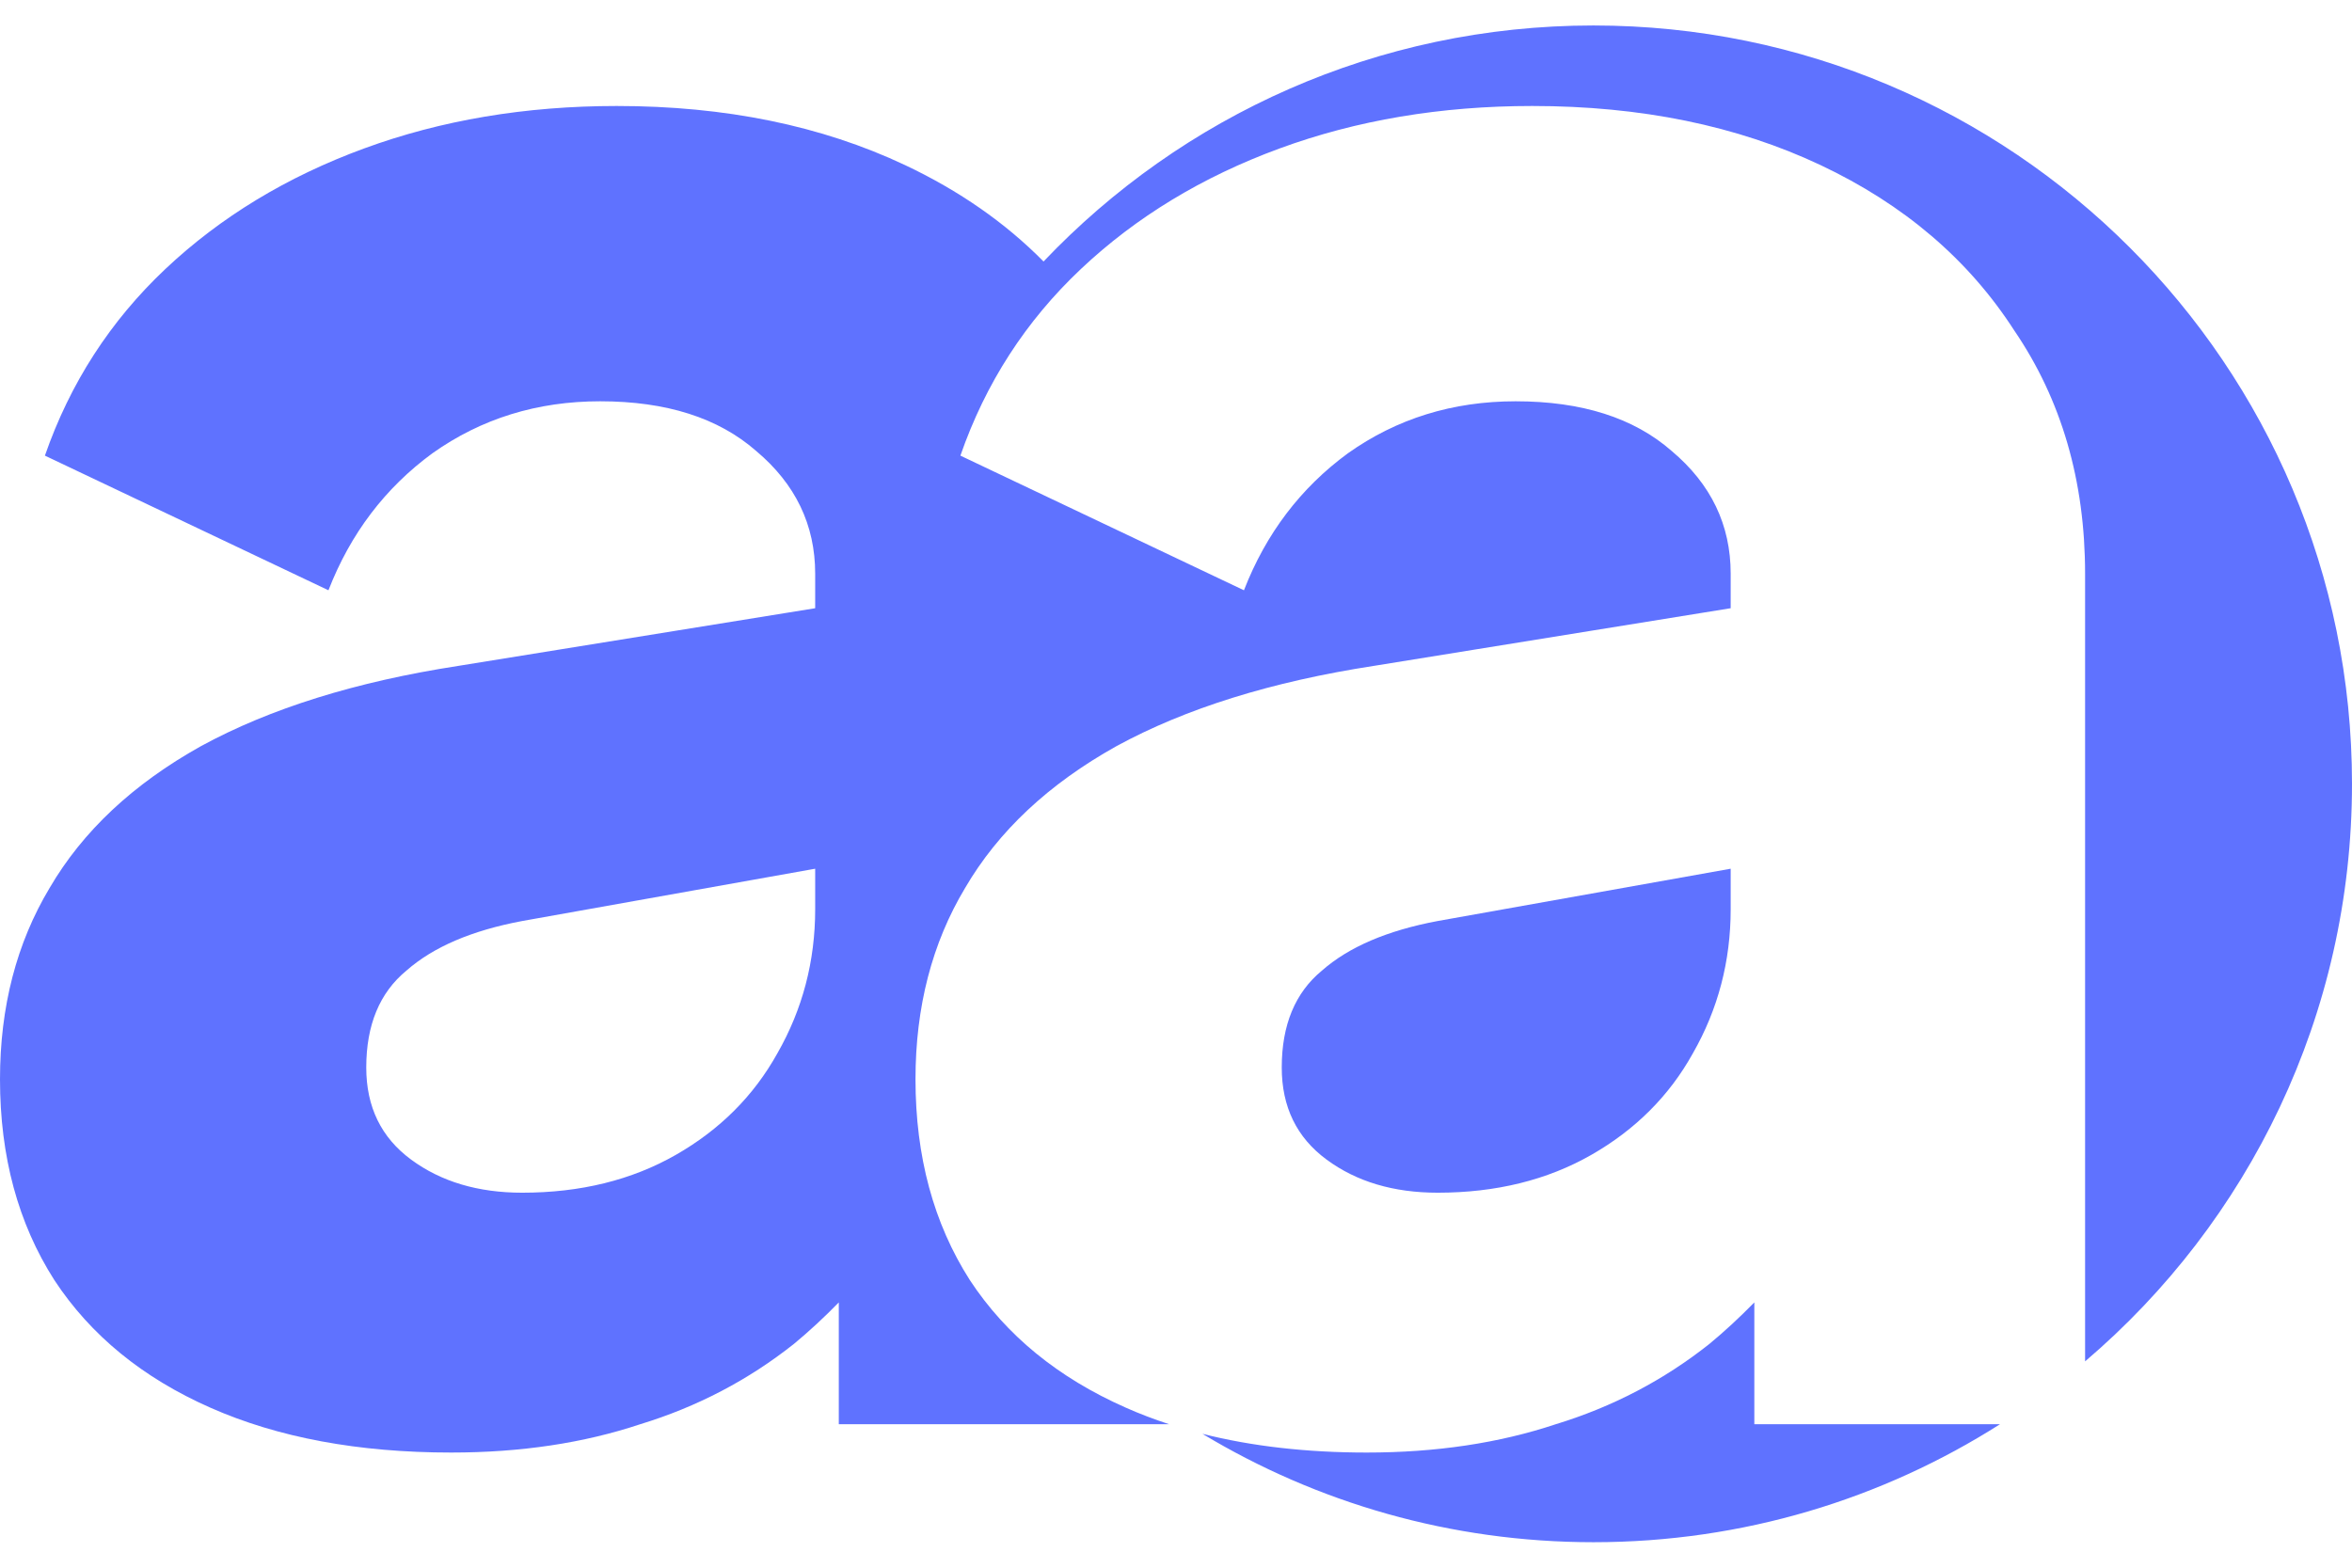 <svg width="54" height="36" viewBox="0 0 54 36" fill="none" xmlns="http://www.w3.org/2000/svg">
<path d="M45.919 32.705C43.221 34.421 40.019 35.415 36.585 35.415C33.301 35.415 30.229 34.506 27.607 32.926C28.744 33.213 30.002 33.356 31.381 33.356C32.972 33.356 34.419 33.139 35.721 32.705C37.023 32.307 38.198 31.693 39.247 30.861C39.601 30.568 39.944 30.25 40.278 29.908V32.705H45.919Z" fill="#5F72FF"/>
<path fill-rule="evenodd" clip-rule="evenodd" d="M47.872 31.262V13.175C47.872 11.042 47.33 9.179 46.245 7.588C45.196 5.96 43.713 4.695 41.796 3.79C39.88 2.886 37.673 2.434 35.178 2.434C33.08 2.434 31.145 2.76 29.373 3.411C27.601 4.062 26.082 4.984 24.817 6.177C23.551 7.371 22.628 8.799 22.05 10.463L28.56 13.555C29.066 12.253 29.862 11.204 30.947 10.409C32.068 9.613 33.352 9.215 34.798 9.215C36.317 9.215 37.511 9.595 38.379 10.355C39.283 11.114 39.735 12.054 39.735 13.175V13.967L31.543 15.291C29.193 15.653 27.221 16.268 25.63 17.136C24.075 18.004 22.918 19.089 22.158 20.391C21.399 21.657 21.019 23.121 21.019 24.785C21.019 26.557 21.435 28.094 22.267 29.396C23.099 30.662 24.292 31.638 25.847 32.325C26.166 32.467 26.498 32.593 26.841 32.705H19.258V29.908C18.925 30.25 18.582 30.568 18.228 30.861C17.179 31.693 16.003 32.307 14.701 32.705C13.399 33.139 11.953 33.356 10.362 33.356C8.228 33.356 6.383 33.013 4.828 32.325C3.273 31.638 2.08 30.662 1.248 29.396C0.416 28.094 0 26.557 0 24.785C0 23.121 0.38 21.657 1.139 20.391C1.899 19.089 3.056 18.004 4.611 17.136C6.202 16.268 8.174 15.653 10.524 15.291L18.716 13.967V13.175C18.716 12.054 18.264 11.114 17.36 10.355C16.492 9.595 15.298 9.215 13.779 9.215C12.333 9.215 11.049 9.613 9.928 10.409C8.843 11.204 8.047 12.253 7.541 13.555L1.031 10.463C1.609 8.799 2.532 7.371 3.797 6.177C5.063 4.984 6.582 4.062 8.354 3.411C10.127 2.76 12.061 2.434 14.159 2.434C16.654 2.434 18.861 2.886 20.777 3.79C22.02 4.377 23.081 5.115 23.959 6.005C27.132 2.666 31.615 0.585 36.585 0.585C46.203 0.585 54 8.382 54 18C54 23.312 51.622 28.068 47.872 31.262ZM11.989 21.15L18.716 19.949V20.879C18.716 22.072 18.427 23.175 17.848 24.188C17.305 25.165 16.528 25.942 15.515 26.521C14.503 27.099 13.327 27.389 11.989 27.389C10.976 27.389 10.127 27.136 9.439 26.629C8.752 26.123 8.409 25.418 8.409 24.514C8.409 23.537 8.716 22.796 9.331 22.289C9.946 21.747 10.832 21.367 11.989 21.15Z" fill="#5F72FF"/>
<path d="M39.735 19.949L33.008 21.15C31.851 21.367 30.965 21.747 30.35 22.289C29.735 22.796 29.428 23.537 29.428 24.514C29.428 25.418 29.771 26.123 30.458 26.629C31.145 27.136 31.995 27.389 33.008 27.389C34.346 27.389 35.522 27.099 36.534 26.521C37.547 25.942 38.325 25.165 38.867 24.188C39.446 23.175 39.735 22.072 39.735 20.879V19.949Z" fill="#5F72FF"/>
</svg>
